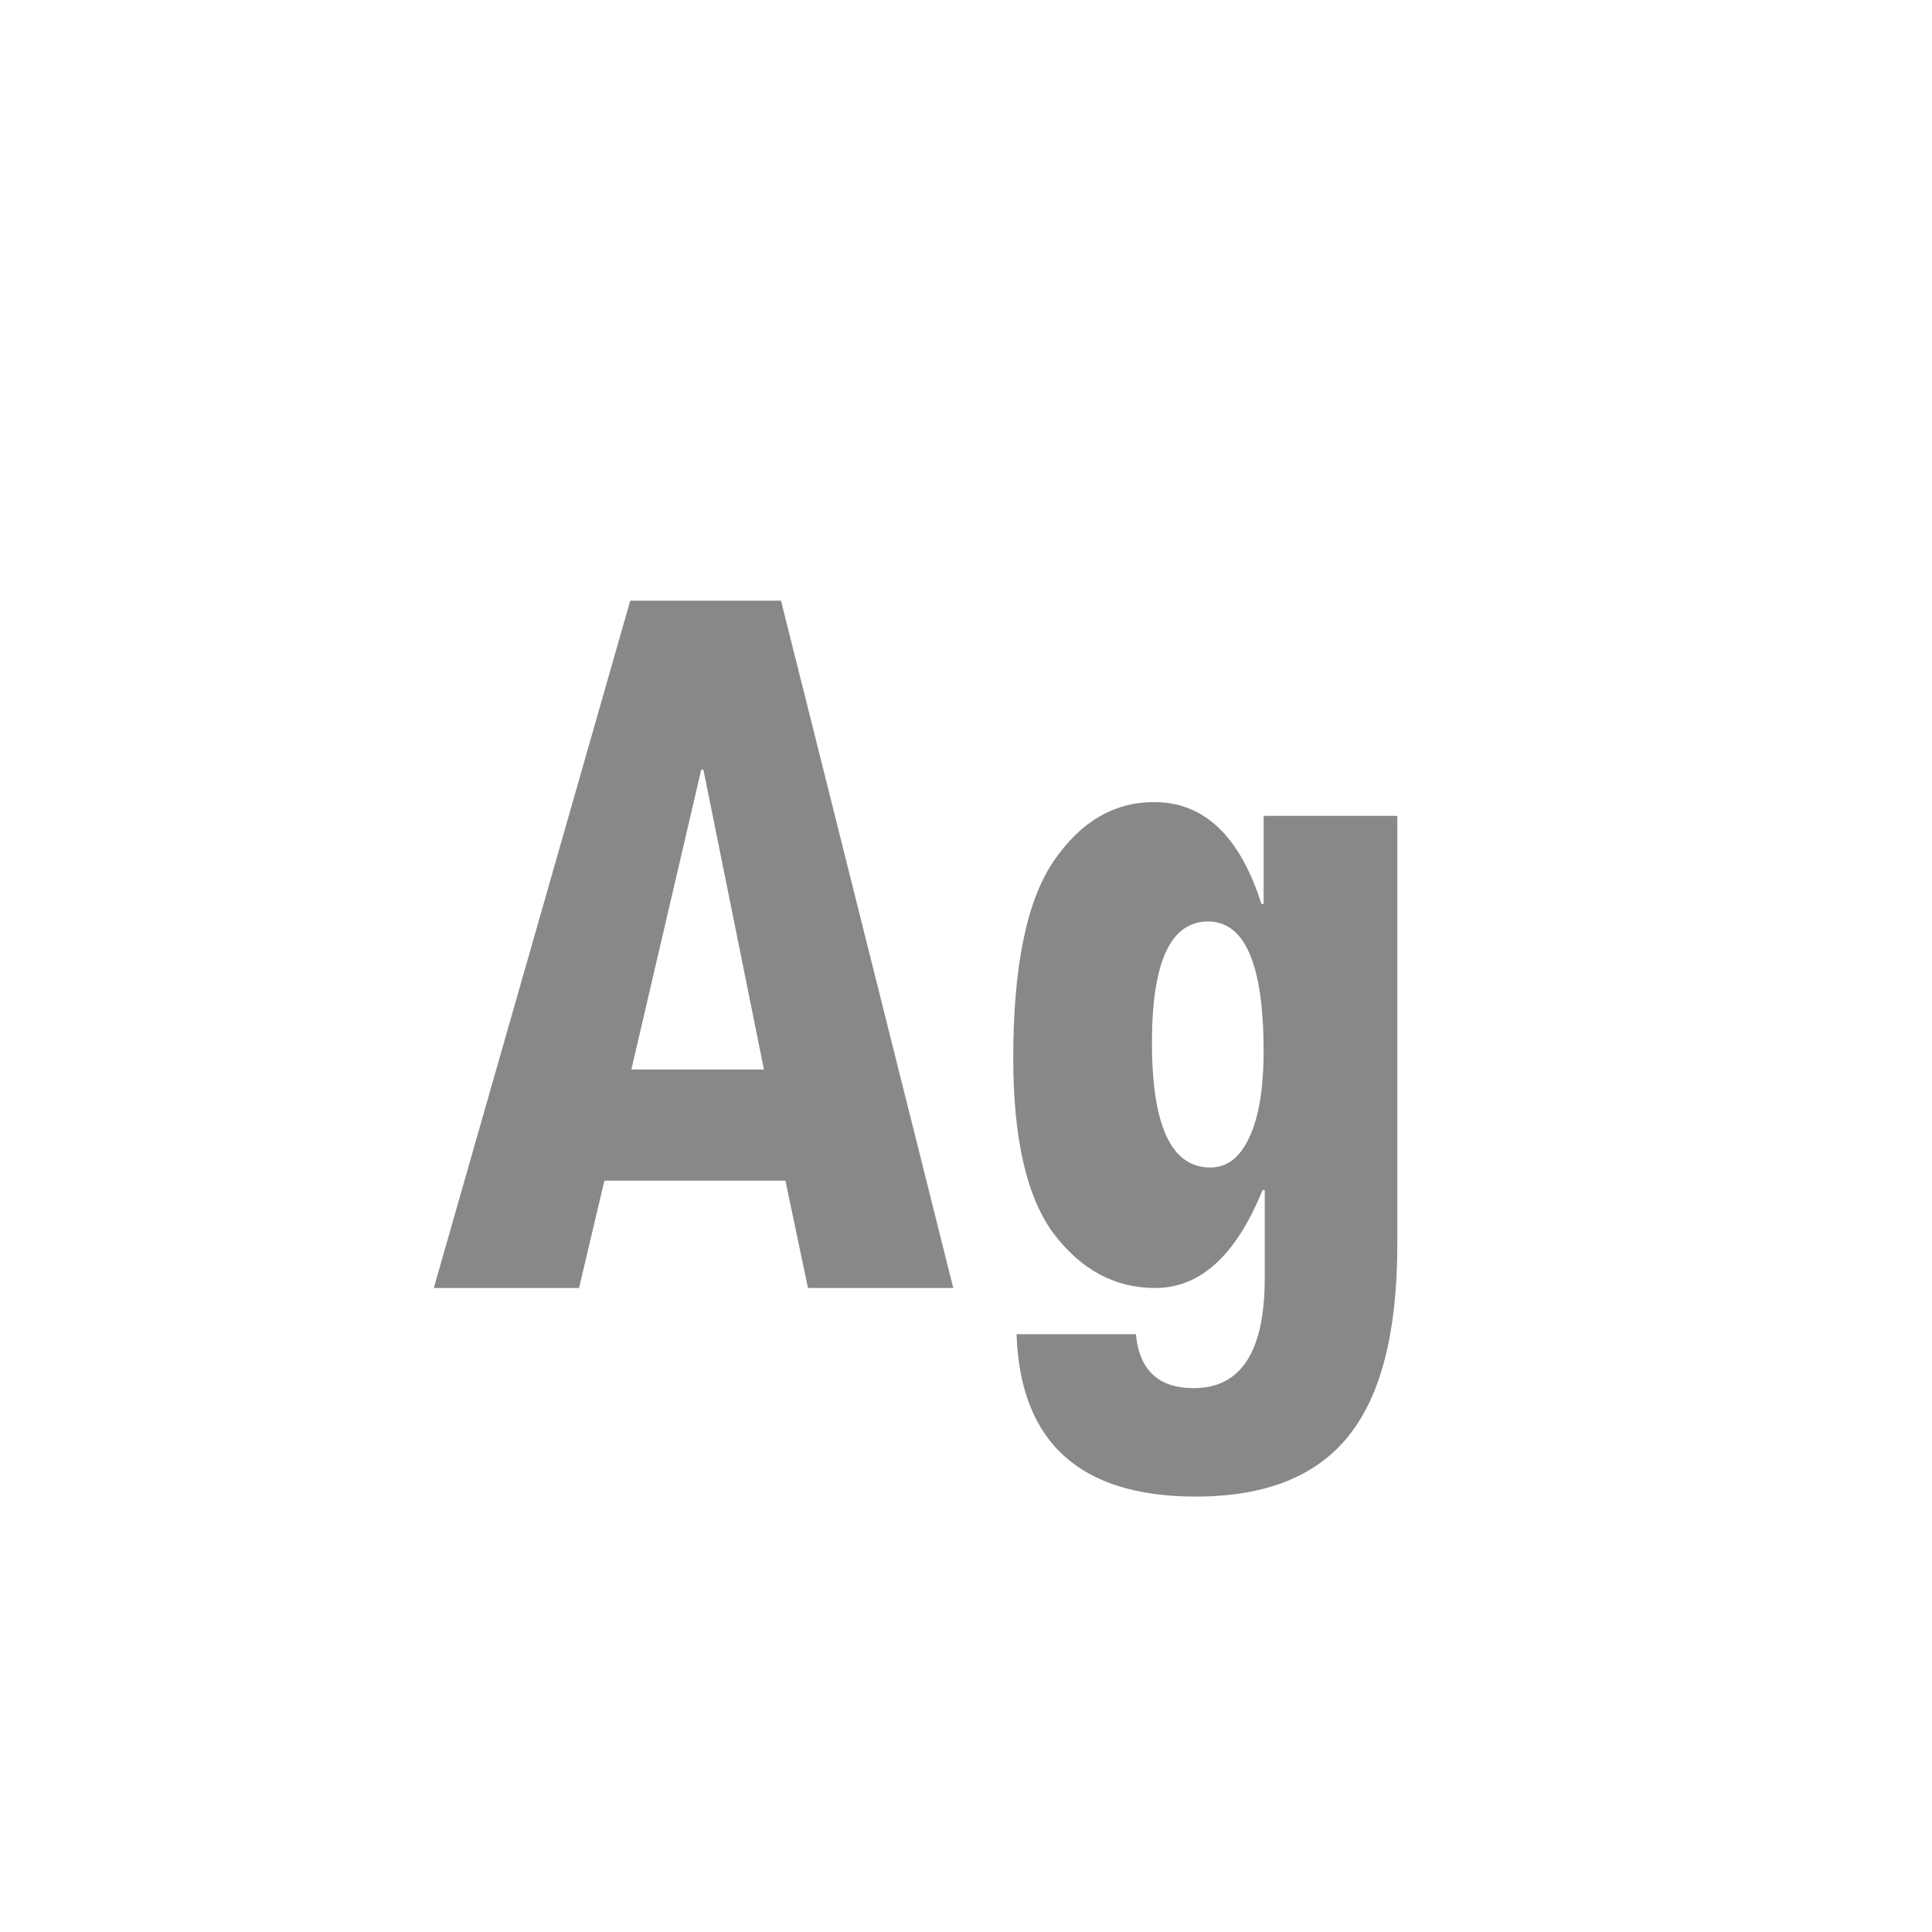 <svg width="24" height="24" viewBox="0 0 24 24" fill="none" xmlns="http://www.w3.org/2000/svg">
<path d="M11.842 16H10.037L9.757 14.667H7.508L7.193 16H5.389L7.829 7.462H9.702L11.842 16ZM9.49 13.286L8.738 9.561H8.711L7.843 13.286H9.49ZM17.358 15.453C17.358 16.538 17.158 17.331 16.757 17.832C16.356 18.338 15.722 18.591 14.856 18.591C13.416 18.591 12.674 17.919 12.628 16.574H14.111C14.152 17.021 14.392 17.244 14.829 17.244C15.417 17.244 15.711 16.788 15.711 15.877V14.783H15.684C15.355 15.594 14.911 16 14.351 16C13.854 16 13.435 15.777 13.093 15.33C12.755 14.879 12.587 14.15 12.587 13.143C12.587 12.008 12.753 11.194 13.086 10.702C13.419 10.21 13.836 9.964 14.337 9.964C14.957 9.964 15.401 10.385 15.67 11.229H15.697V10.135H17.358V15.453ZM15.034 14.503C15.244 14.503 15.406 14.378 15.52 14.127C15.638 13.876 15.697 13.521 15.697 13.06C15.697 11.985 15.467 11.447 15.007 11.447C14.542 11.447 14.31 11.949 14.31 12.951C14.31 13.986 14.551 14.503 15.034 14.503Z" fill="#888888"/>
</svg>
